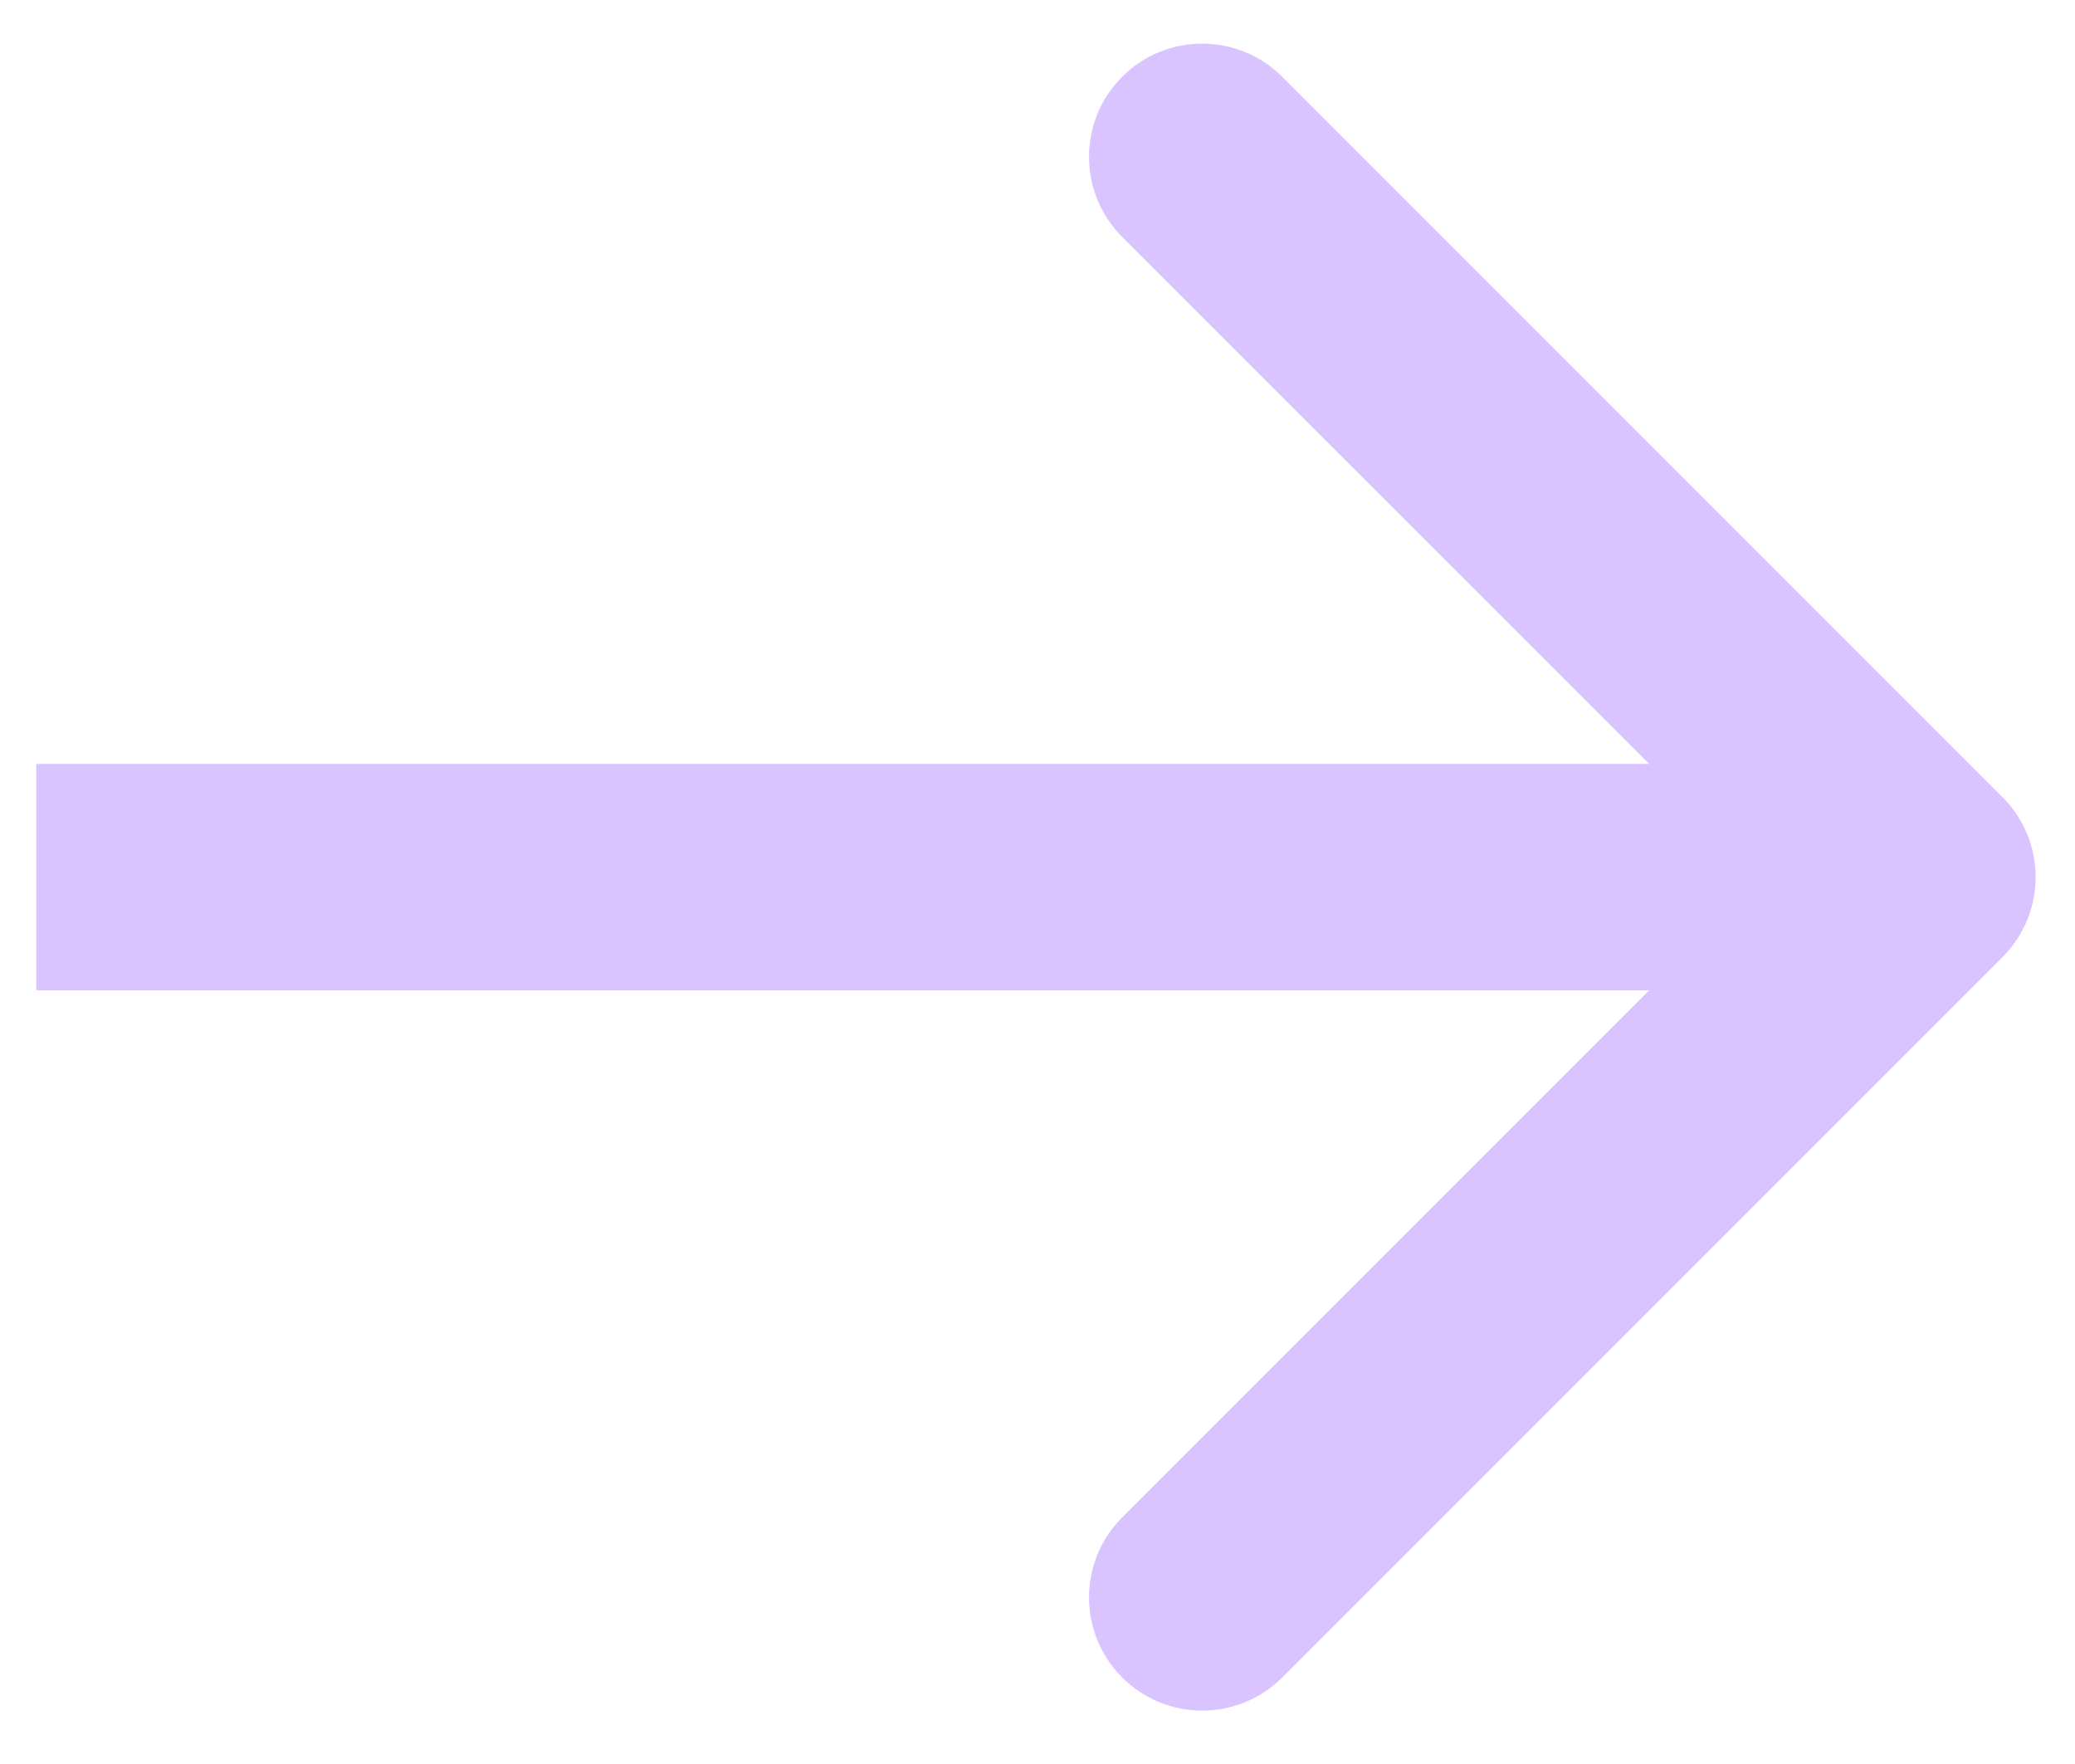 <svg width="20" height="17" viewBox="0 0 20 17" fill="none" xmlns="http://www.w3.org/2000/svg">
<path d="M19.301 9.224C19.727 8.798 19.727 8.108 19.301 7.682L12.359 0.74C11.933 0.314 11.242 0.314 10.816 0.74C10.39 1.166 10.39 1.857 10.816 2.283L16.987 8.453L10.816 14.624C10.39 15.05 10.39 15.74 10.816 16.166C11.242 16.592 11.933 16.592 12.359 16.166L19.301 9.224ZM0.35 9.544L18.53 9.544V7.362L0.35 7.362L0.35 9.544Z" fill="#D9C4FF"/>
</svg>
